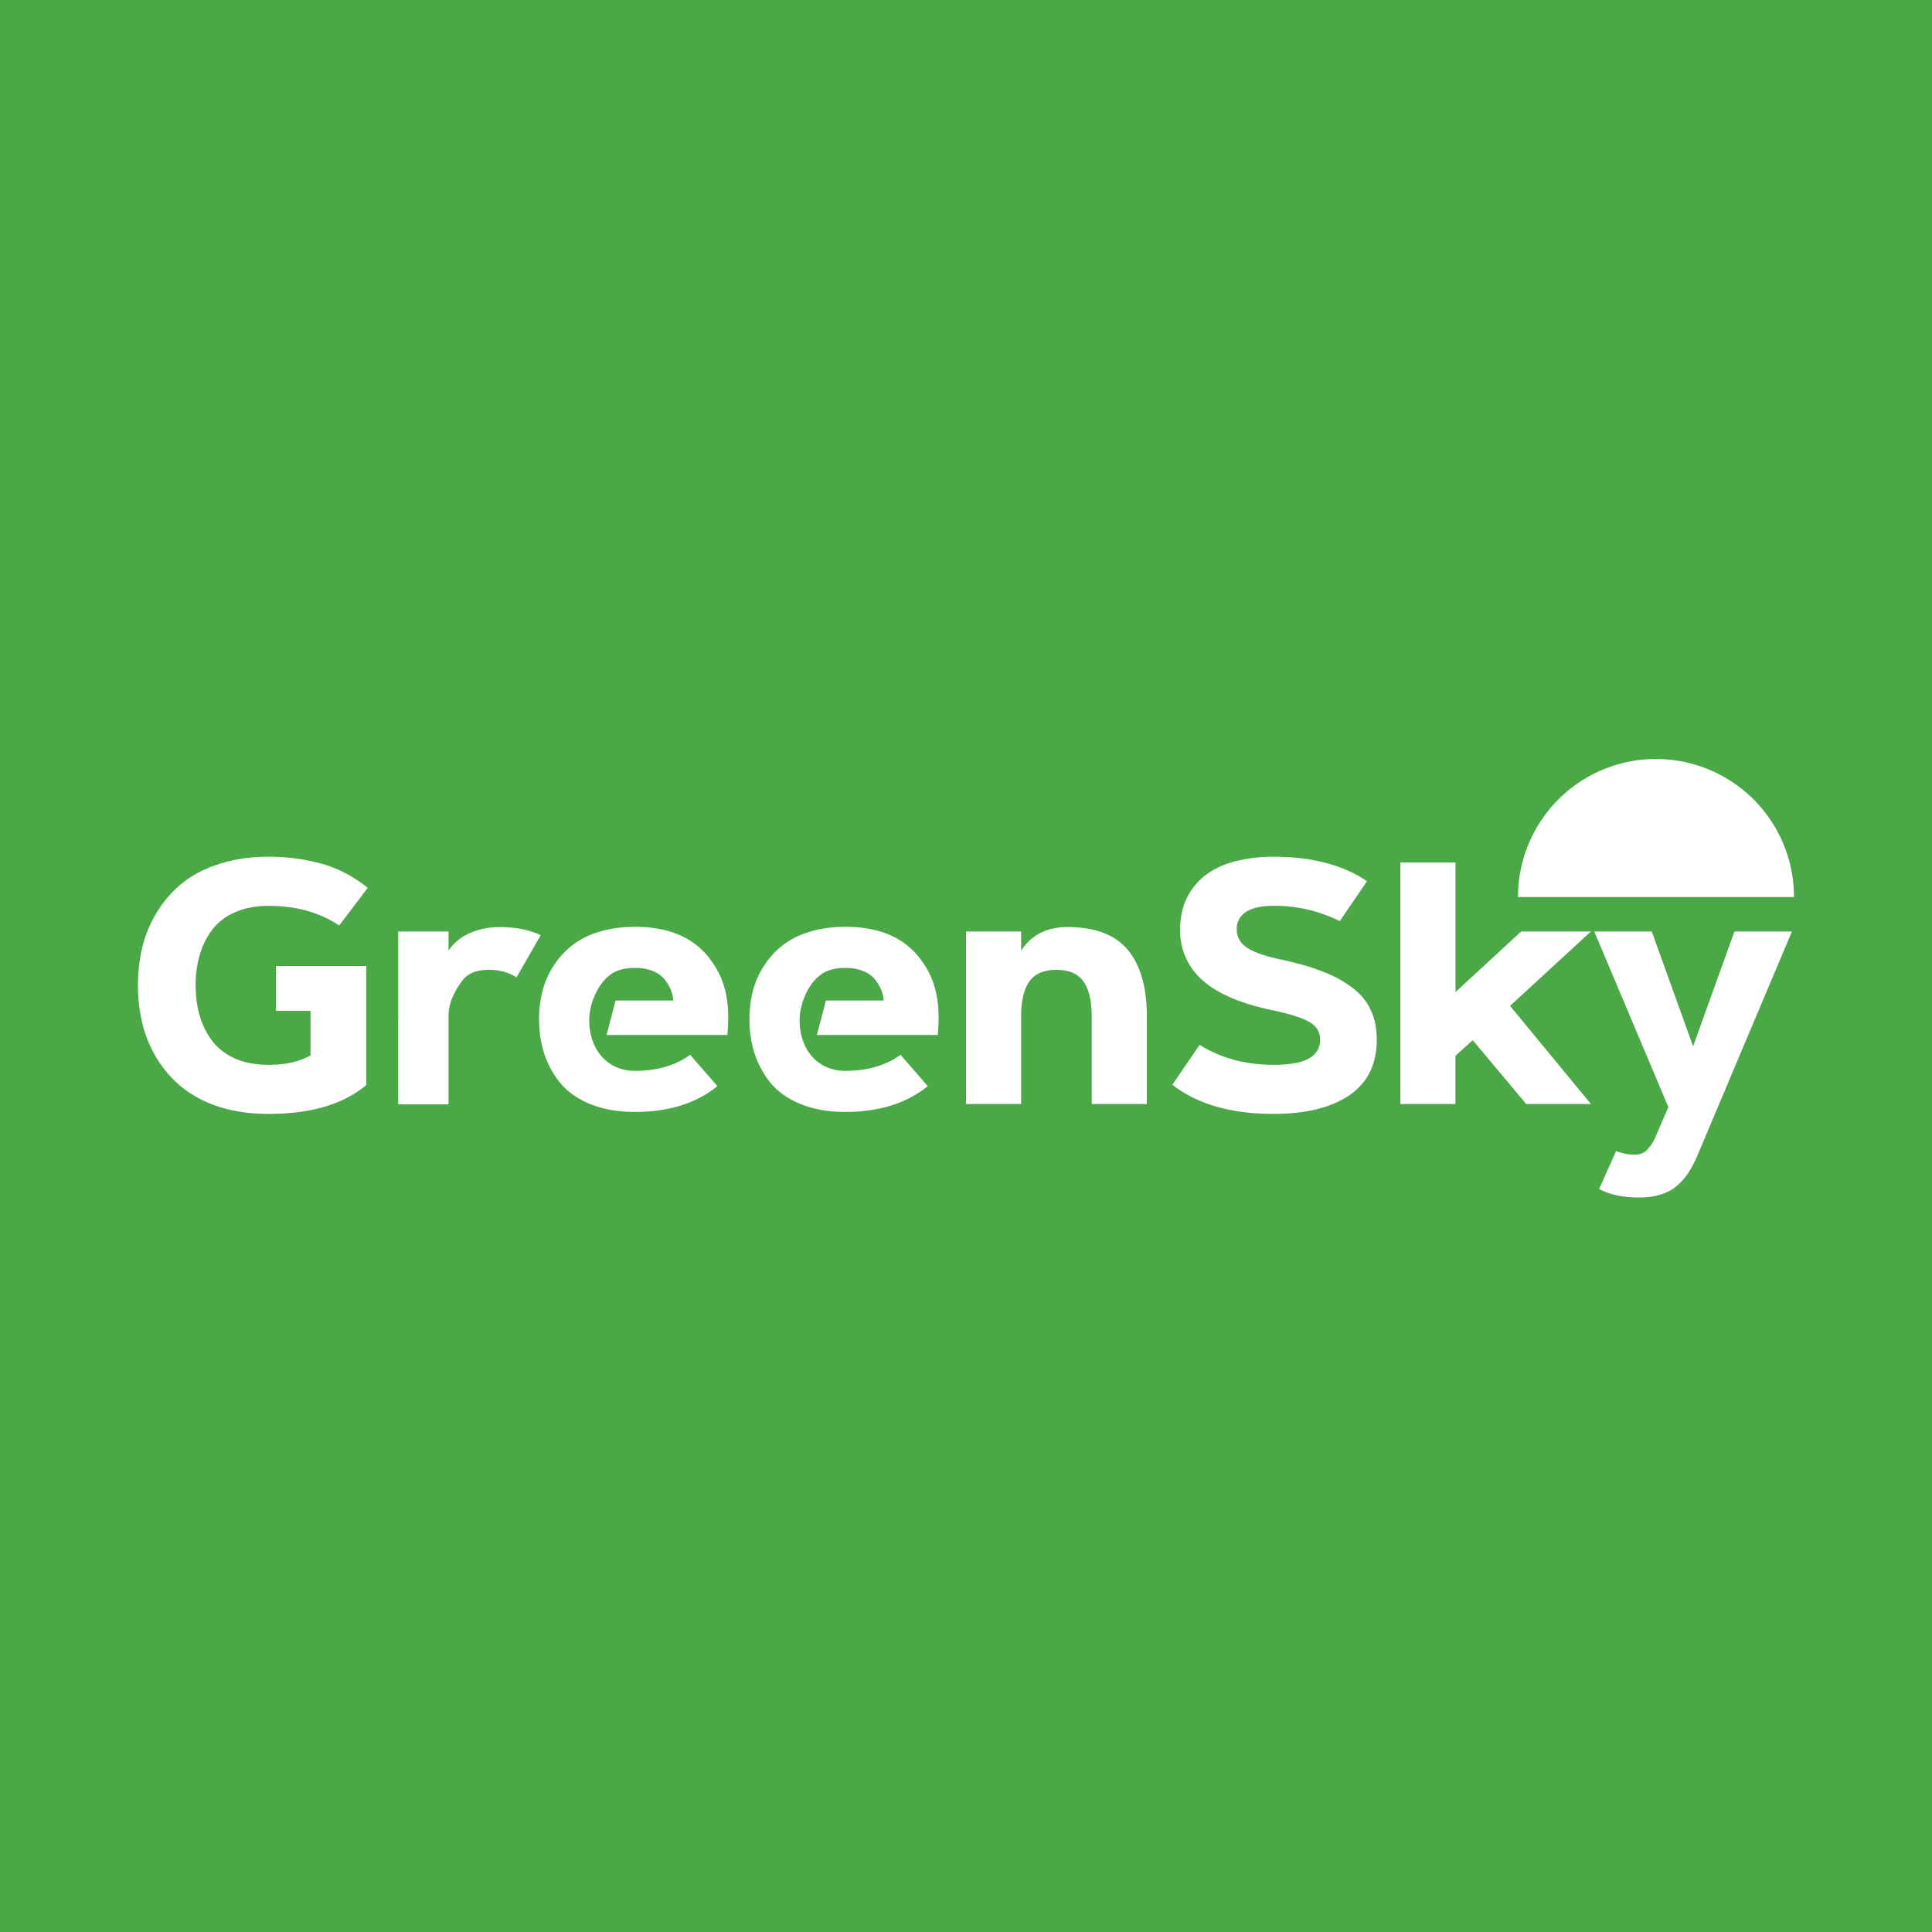 <!-- by TradingView --><svg width="56" height="56" xmlns="http://www.w3.org/2000/svg"><path fill="#4AA847" d="M0 0h56v56H0z"/><path d="M7.78 30.864c.537 0 .87-.09 1.22-.27v-1.295H8V28h2.616v3.45c-.66.558-1.604.837-2.835.837-.514 0-.981-.065-1.403-.197a3.385 3.385 0 01-1.067-.546 3.32 3.32 0 01-.736-.817 3.674 3.674 0 01-.439-1.02A4.68 4.68 0 014 28.56c0-.403.045-.786.136-1.147.095-.36.24-.699.439-1.014.201-.319.446-.593.736-.822.292-.23.648-.41 1.067-.542.422-.134.89-.202 1.403-.202a5.71 5.71 0 011.52.197c.477.128.93.363 1.359.704l-.828 1.093c-.562-.38-1.246-.57-2.051-.57-.358 0-.673.058-.946.176a1.655 1.655 0 00-.662.488c-.166.21-.29.453-.375.728a3.1 3.1 0 00-.127.911c0 .332.042.635.127.911.084.276.21.519.375.729.169.21.39.374.662.492.273.115.588.172.946.172zM15.673 27.108l-.701 1.22a1.461 1.461 0 00-.81-.216c-.37 0-.632.115-.788.345-.156.226-.374.561-.374 1.004v2.548h-1.458V27H13v.556c.296-.456.882-.684 1.48-.684.467 0 .865.078 1.193.236zM29.598 29.461V32H28v-5h1.598v.556c.296-.456.742-.684 1.34-.684.802 0 1.387.221 1.754.664.367.443.55 1.085.55 1.925V32h-1.598v-2.539c0-.443-.078-.778-.234-1.004-.155-.23-.419-.345-.789-.345-.37 0-.633.115-.79.345-.155.226-.233.561-.233 1.004zM39.624 25.542l-.79 1.157a4.215 4.215 0 00-1.919-.443c-.354 0-.62.06-.799.177a.572.572 0 00-.268.508c0 .226.106.407.317.541.21.131.539.243.984.335.461.098.854.212 1.179.34.328.124.614.279.857.462.244.18.424.396.541.645.12.25.18.539.18.867 0 .715-.264 1.254-.794 1.615-.53.36-1.262.541-2.197.541-1.234 0-2.212-.282-2.933-.846l.79-1.157c.61.387 1.325.58 2.143.58.474 0 .817-.062 1.028-.187a.597.597 0 00.322-.546c0-.223-.11-.396-.327-.517-.217-.122-.583-.235-1.096-.34-.906-.194-1.572-.484-1.998-.871a1.903 1.903 0 01-.638-1.462c0-.224.03-.435.088-.636.058-.2.154-.39.287-.57a1.92 1.92 0 01.512-.473 2.54 2.54 0 01.77-.31 4.303 4.303 0 011.052-.119c1.11 0 2.014.237 2.709.71zM42.187 28.757L44.092 27h2.021l-2.343 2.156L46.113 32h-1.875l-1.55-1.85-.502.454V32H40.59v-7h1.598v3.757zM47.877 27l1.198 3.328L50.274 27h1.666l-2.148 5.09-.6 1.423a3.049 3.049 0 01-.253.478c-.088.134-.196.26-.326.374-.13.115-.288.2-.473.256-.182.06-.393.089-.633.089-.465 0-.85-.082-1.155-.247l.492-1.098c.188.07.37.104.546.104.14 0 .256-.046.35-.138a1.24 1.24 0 00.264-.423l.355-.818L46.211 27h1.666zM20.795 31.482l-.79-.906c-.428.309-.962.463-1.602.463-.836 0-1.345-.67-1.322-1.514.013-.496.304-1.162.78-1.371.154-.066.334-.099.542-.099.207 0 .386.033.536.099a.804.804 0 01.346.26c.12.162.228.38.228.586h-1.67l-.262 1h3.501c.098-1.03-.088-1.692-.555-2.27-.468-.577-1.176-.866-2.124-.866-.38 0-.728.05-1.043.148a2.302 2.302 0 00-1.32.994c-.146.227-.252.47-.317.729a3.295 3.295 0 00-.097.812c0 .361.052.698.155 1.01.104.311.262.595.473.851.214.253.505.453.872.6.367.148.793.222 1.277.222.98 0 1.778-.25 2.392-.748zM26.892 31.482l-.789-.906c-.429.309-.963.463-1.603.463-.836 0-1.345-.67-1.322-1.514.014-.496.304-1.162.781-1.371.153-.066.333-.099.541-.099.208 0 .387.033.536.099a.803.803 0 01.346.26c.12.162.229.38.229.586h-1.67l-.263 1h3.502c.097-1.03-.088-1.692-.556-2.27-.467-.577-1.175-.866-2.124-.866-.38 0-.727.05-1.042.148a2.302 2.302 0 00-1.32.994 2.42 2.42 0 00-.317.729 3.29 3.29 0 00-.098.812c0 .361.052.698.156 1.01.104.311.261.595.473.851.214.253.505.453.872.6.367.148.792.222 1.276.222.981 0 1.778-.25 2.392-.748z" fill="#fff"/><path d="M48 22a4 4 0 00-4 4h8a4 4 0 00-4-4z" fill="#fff"/></svg>